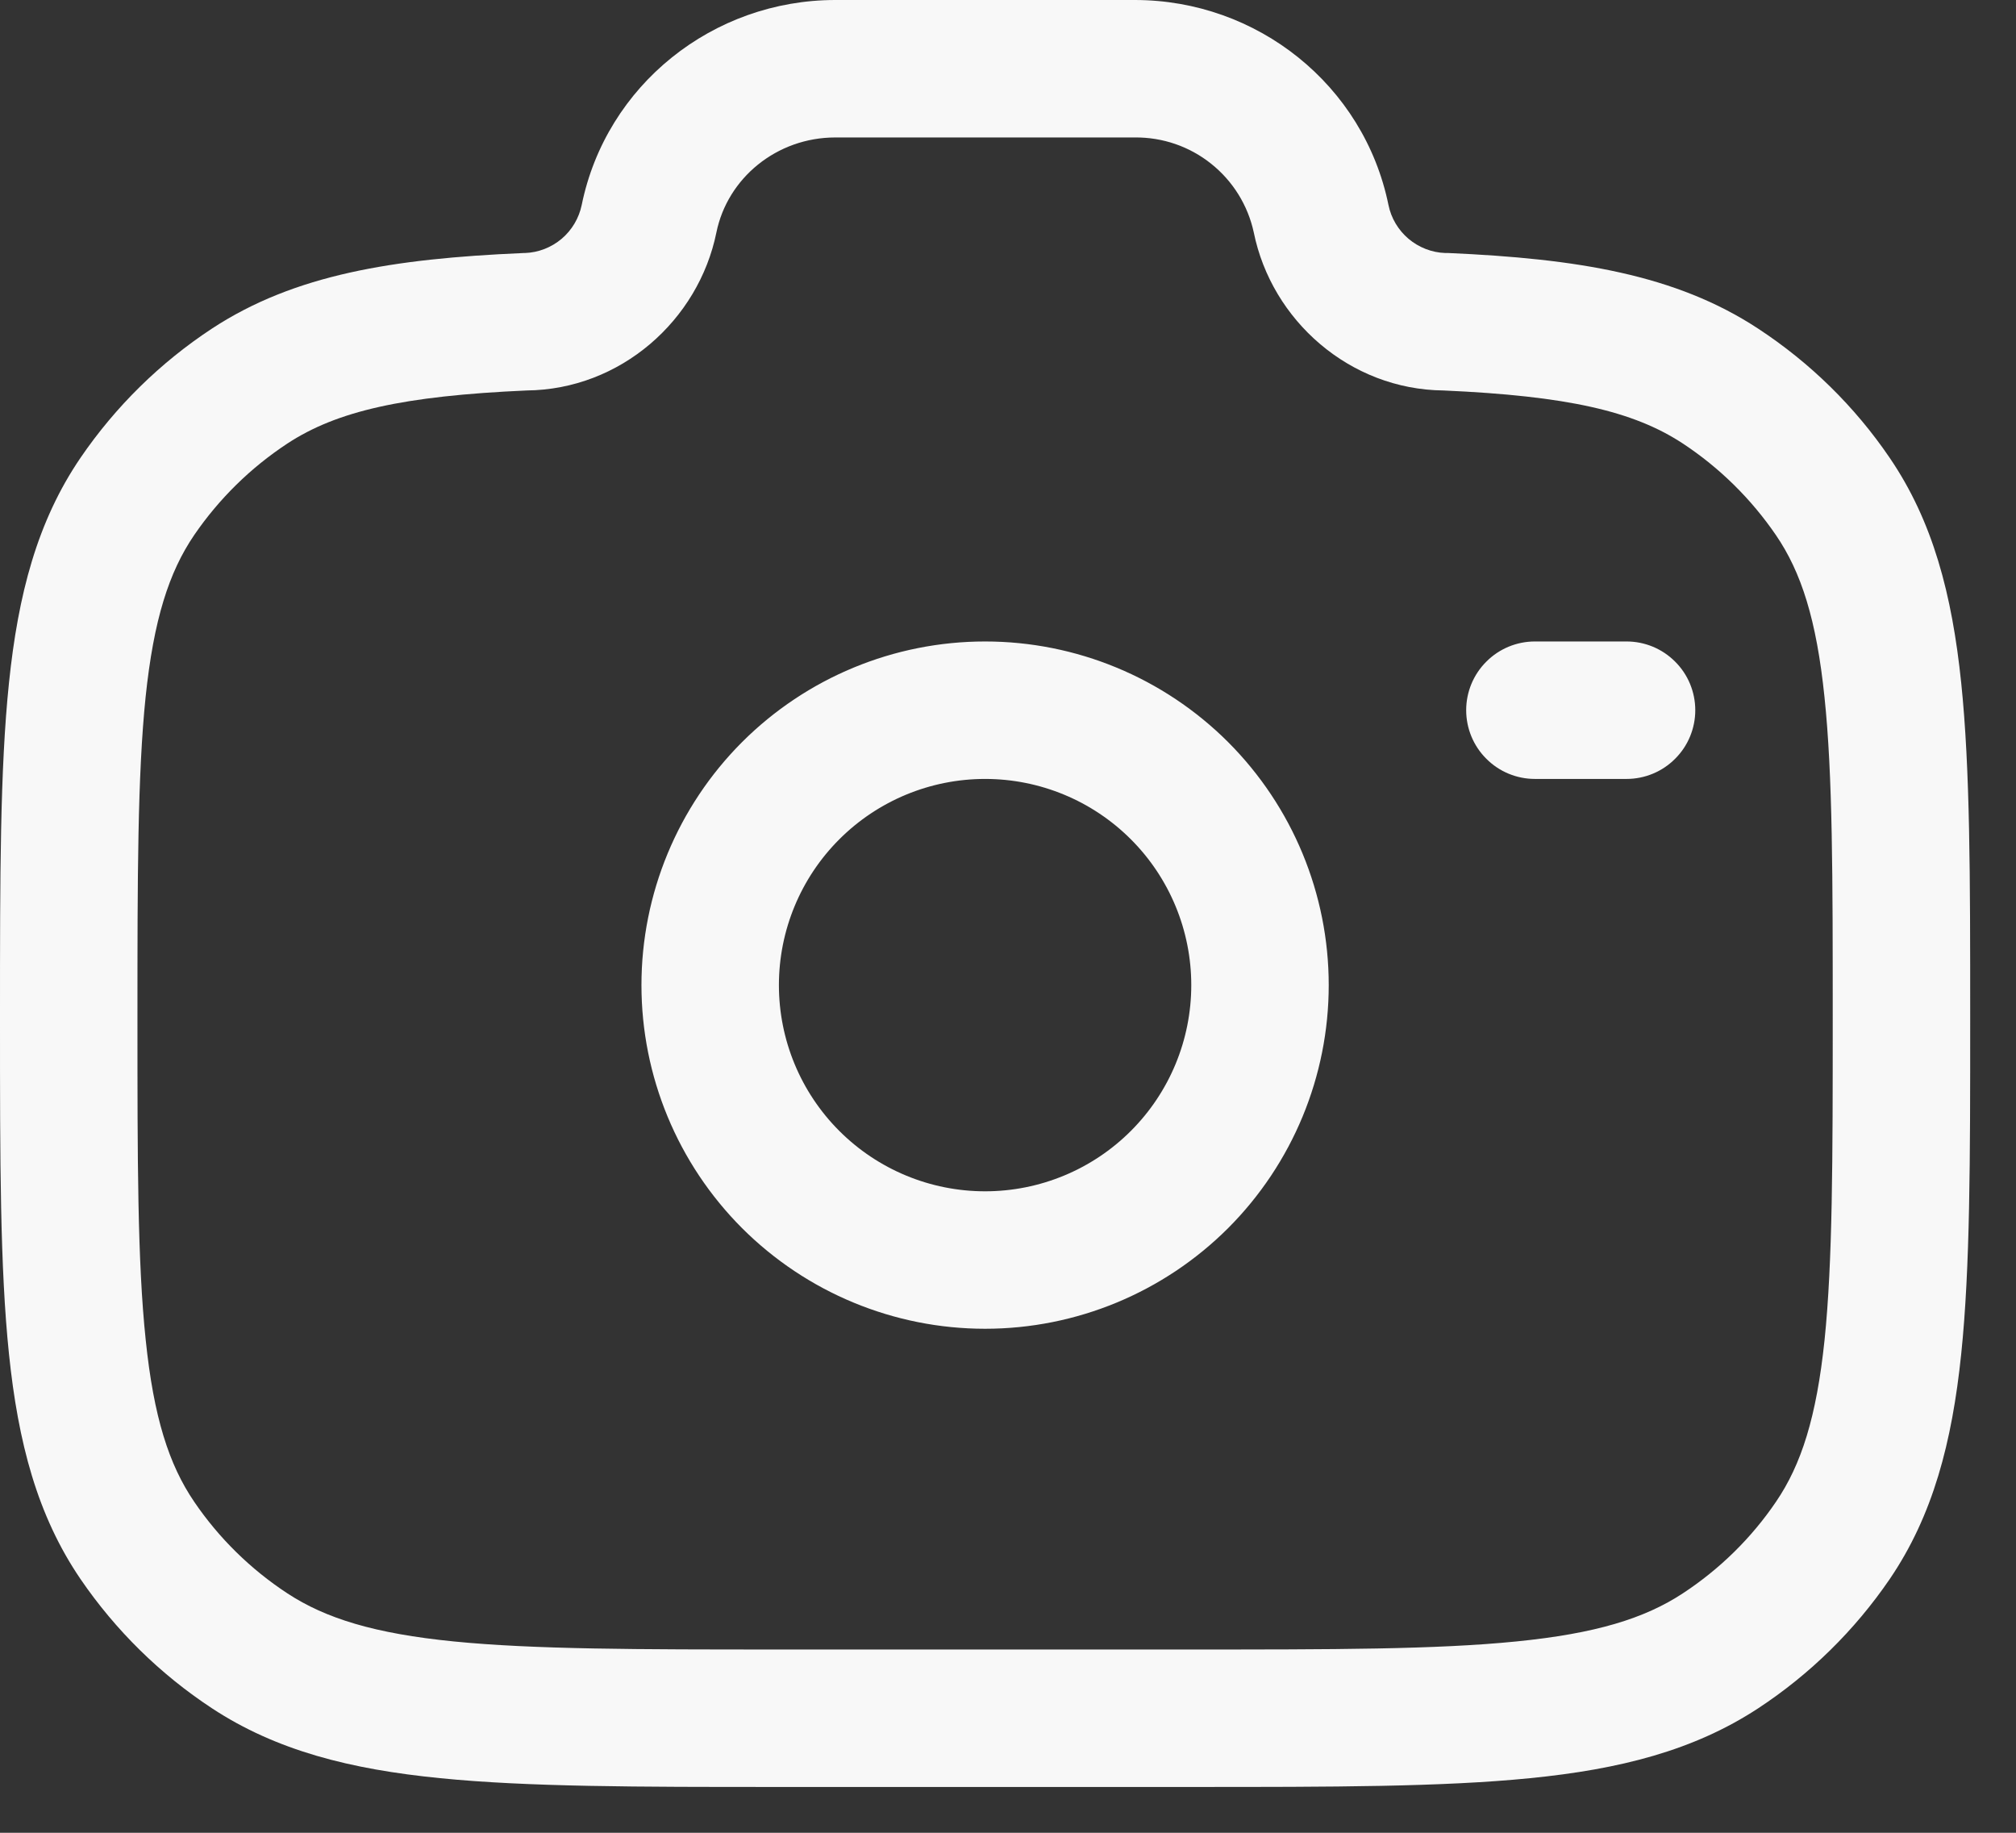 <svg width="22" height="20" viewBox="0 0 22 20" fill="none" xmlns="http://www.w3.org/2000/svg">
<rect x="0" y="0" width="22" height="20" fill="#333333" stroke="none"/>
<path fill-rule="evenodd" clip-rule="evenodd" d="M6.348 2.237C6.615 0.927 7.781 0 9.116 0H12.384C13.719 0 14.884 0.927 15.152 2.237C15.181 2.381 15.259 2.511 15.371 2.606C15.484 2.701 15.625 2.756 15.772 2.761H15.805C17.208 2.823 18.286 2.995 19.186 3.586C19.753 3.958 20.241 4.436 20.621 4.995C21.094 5.689 21.302 6.487 21.402 7.451C21.5 8.394 21.5 9.575 21.5 11.071V11.156C21.5 12.652 21.5 13.834 21.402 14.776C21.302 15.74 21.094 16.538 20.621 17.233C20.239 17.792 19.752 18.27 19.186 18.642C18.483 19.103 17.676 19.307 16.698 19.404C15.74 19.5 14.539 19.5 13.013 19.5H8.487C6.961 19.5 5.76 19.5 4.802 19.404C3.824 19.307 3.017 19.104 2.314 18.642C1.748 18.27 1.261 17.791 0.879 17.232C0.406 16.538 0.198 15.74 0.098 14.776C5.21541e-08 13.834 0 12.652 0 11.156V11.071C0 9.575 5.21541e-08 8.394 0.098 7.451C0.198 6.487 0.406 5.689 0.879 4.995C1.261 4.436 1.748 3.957 2.314 3.585C3.214 2.995 4.292 2.823 5.695 2.762L5.712 2.761H5.728C5.875 2.756 6.016 2.701 6.129 2.606C6.241 2.511 6.318 2.381 6.348 2.237ZM9.116 1.5C8.476 1.5 7.939 1.943 7.818 2.536C7.623 3.496 6.771 4.252 5.746 4.261C4.398 4.321 3.676 4.486 3.136 4.84C2.735 5.104 2.39 5.443 2.119 5.839C1.843 6.244 1.677 6.763 1.589 7.606C1.501 8.462 1.5 9.566 1.5 11.114C1.5 12.662 1.5 13.765 1.59 14.621C1.677 15.464 1.843 15.983 2.12 16.389C2.388 16.783 2.733 17.123 3.137 17.388C3.554 17.661 4.088 17.826 4.951 17.912C5.825 17.999 6.951 18 8.528 18H12.972C14.548 18 15.674 18 16.549 17.912C17.412 17.826 17.946 17.662 18.363 17.388C18.767 17.123 19.113 16.783 19.381 16.388C19.657 15.983 19.823 15.464 19.911 14.621C19.999 13.765 20 12.661 20 11.114C20 9.567 20 8.462 19.91 7.606C19.823 6.763 19.657 6.244 19.38 5.839C19.109 5.443 18.764 5.103 18.363 4.839C17.825 4.486 17.103 4.321 15.753 4.261C14.729 4.251 13.877 3.497 13.682 2.536C13.618 2.24 13.454 1.976 13.217 1.787C12.981 1.598 12.687 1.497 12.384 1.5H9.116ZM10.75 8.5C10.153 8.5 9.581 8.737 9.159 9.159C8.737 9.581 8.5 10.153 8.5 10.75C8.5 11.347 8.737 11.919 9.159 12.341C9.581 12.763 10.153 13 10.75 13C11.347 13 11.919 12.763 12.341 12.341C12.763 11.919 13 11.347 13 10.75C13 10.153 12.763 9.581 12.341 9.159C11.919 8.737 11.347 8.5 10.75 8.5ZM7 10.75C7 9.755 7.395 8.802 8.098 8.098C8.802 7.395 9.755 7 10.75 7C11.745 7 12.698 7.395 13.402 8.098C14.105 8.802 14.5 9.755 14.5 10.75C14.5 11.745 14.105 12.698 13.402 13.402C12.698 14.105 11.745 14.5 10.75 14.5C9.755 14.5 8.802 14.105 8.098 13.402C7.395 12.698 7 11.745 7 10.75ZM16 7.75C16 7.551 16.079 7.36 16.22 7.22C16.36 7.079 16.551 7 16.75 7H17.75C17.949 7 18.14 7.079 18.28 7.22C18.421 7.36 18.5 7.551 18.5 7.75C18.5 7.949 18.421 8.14 18.28 8.28C18.14 8.421 17.949 8.5 17.75 8.5H16.75C16.551 8.5 16.36 8.421 16.22 8.28C16.079 8.14 16 7.949 16 7.75Z" fill="#F8F8F8"/>
</svg>
